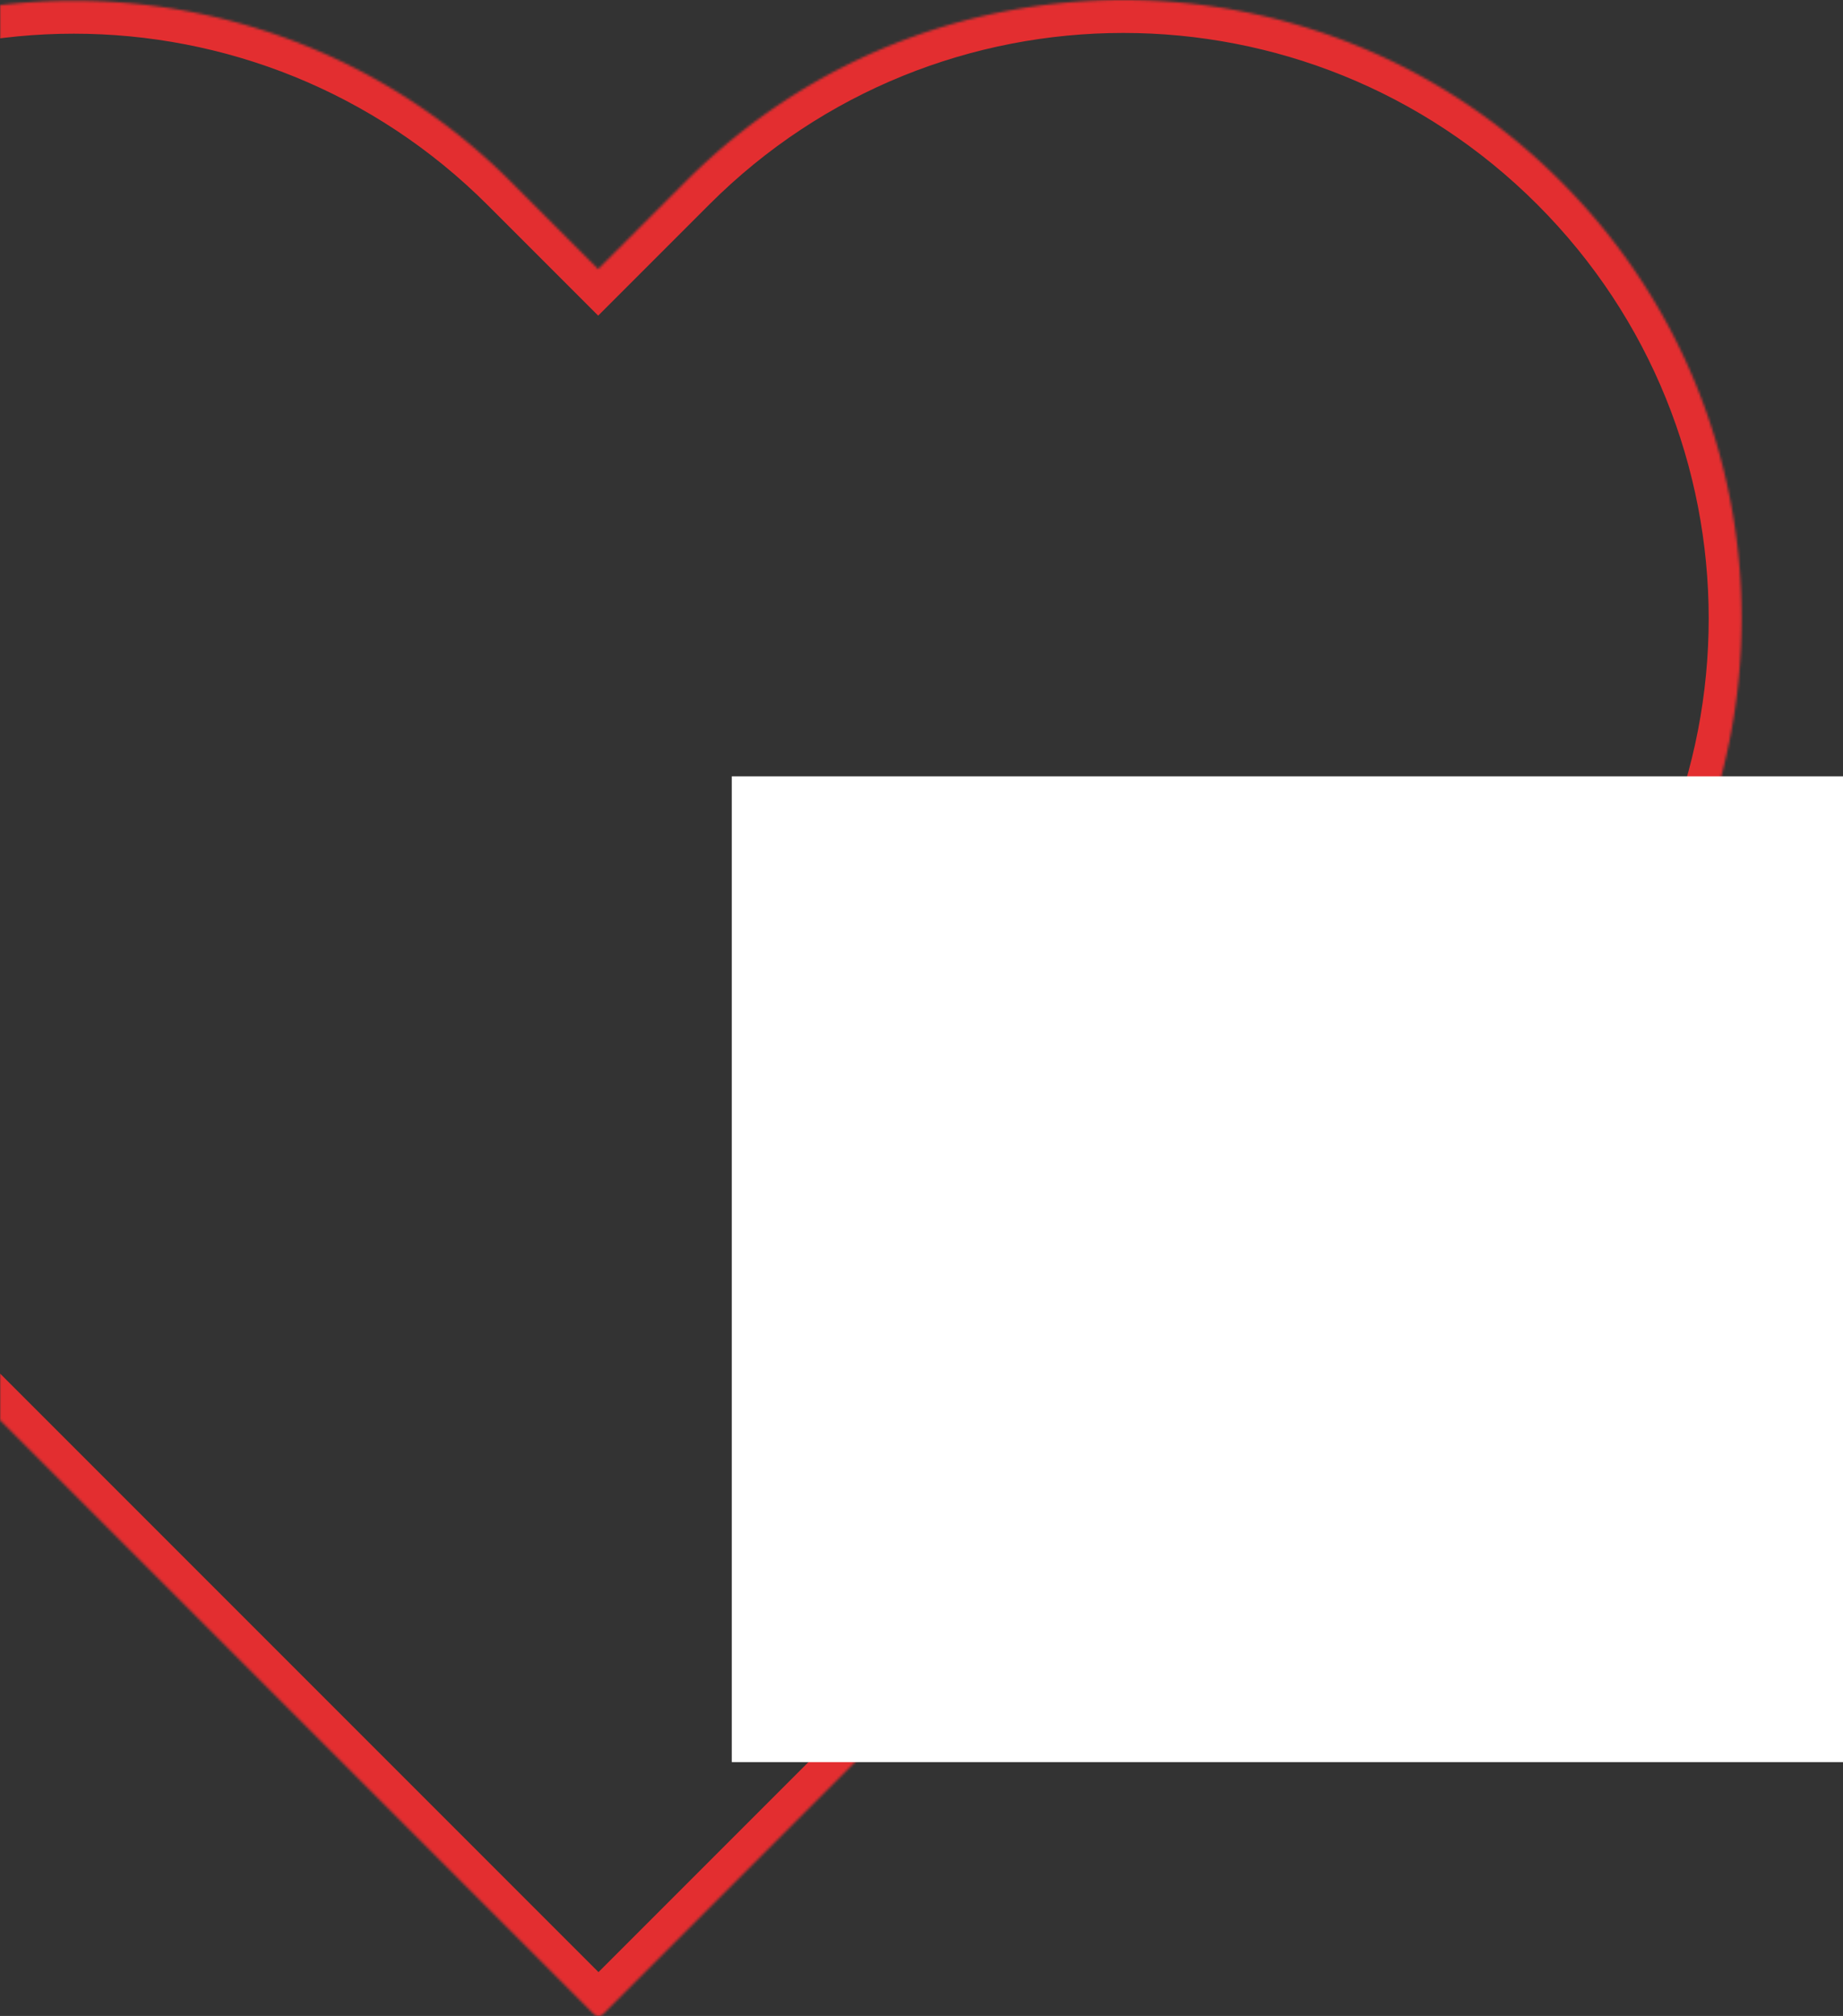 <svg width="748" height="818" viewBox="0 0 748 818" fill="none" xmlns="http://www.w3.org/2000/svg"><rect x="0" y="0" width="748" height="818" fill="#333333" stroke="none"/><mask id="a" fill="#fff"><path fill-rule="evenodd" clip-rule="evenodd" d="M633.353 73.503c-98.005-98.004-256.901-98.004-354.905 0l-35.672 35.672-35.368-35.368c-98.004-98.005-256.9-98.004-354.905 0-98.004 98.004-98.004 256.9 0 354.905l388.506 388.505a2.673 2.673 0 003.78 0l353.015-353.015-.123-.122 35.672-35.672c98.004-98.004 98.004-256.901 0-354.905z"/></mask><path d="M278.448 73.503l9.45 9.45-9.45-9.45zm354.905 0l9.45-9.45-9.45 9.45zm-390.577 35.672l-9.45 9.45 9.45 9.45 9.45-9.45-9.45-9.45zm-35.368-35.368l-9.45 9.45 9.45-9.45zm-354.905 0l-9.45-9.45 9.45 9.45zm0 354.905l9.45-9.451-9.45 9.451zm388.506 388.505l-9.451 9.45.001.001 9.45-9.451zm3.78 0l9.45 9.451v-.001l-9.45-9.45zm353.015-353.015l9.45 9.451 9.449-9.449-9.448-9.451-9.451 9.449zm-.123-.122l-9.45-9.451-9.449 9.449 9.448 9.451 9.451-9.449zm35.672-35.672l-9.451-9.45 9.451 9.45zM287.898 82.953c92.785-92.785 243.219-92.784 336.004 0l18.901-18.9c-103.224-103.224-270.582-103.224-373.806 0l18.901 18.9zm-35.672 35.672l35.672-35.672-18.901-18.9-35.671 35.672 18.9 18.9zm-54.268-35.368l35.368 35.368 18.9-18.9-35.368-35.368-18.9 18.9zm-336.004 0c92.784-92.785 243.219-92.785 336.004 0l18.9-18.9c-103.223-103.224-270.582-103.224-373.805 0l18.901 18.9zm-.001 336.004c-92.785-92.785-92.784-243.219.001-336.004l-18.901-18.9c-103.224 103.223-103.224 270.581 0 373.805l18.9-18.901zm388.506 388.506l-388.506-388.506-18.9 18.901 388.505 388.505 18.901-18.9zm-15.12 0c4.175-4.175 10.945-4.175 15.12 0l-18.9 18.901c6.263 6.263 16.417 6.263 22.68 0l-18.9-18.901zm353.014-353.015L235.339 807.767l18.9 18.9 353.015-353.014-18.901-18.901zm-.123 18.777l.122.122 18.903-18.898-.122-.122-18.903 18.898zm35.672-54.571l-35.671 35.671 18.9 18.901 35.672-35.672-18.901-18.9zm0-336.005c92.785 92.786 92.785 243.22 0 336.005l18.901 18.9c103.223-103.223 103.223-270.582 0-373.805l-18.901 18.9z" fill="#E32E30" mask="url(#a)"/><path d="M297 315h451v400H297V315z" fill="#fff"/></svg>